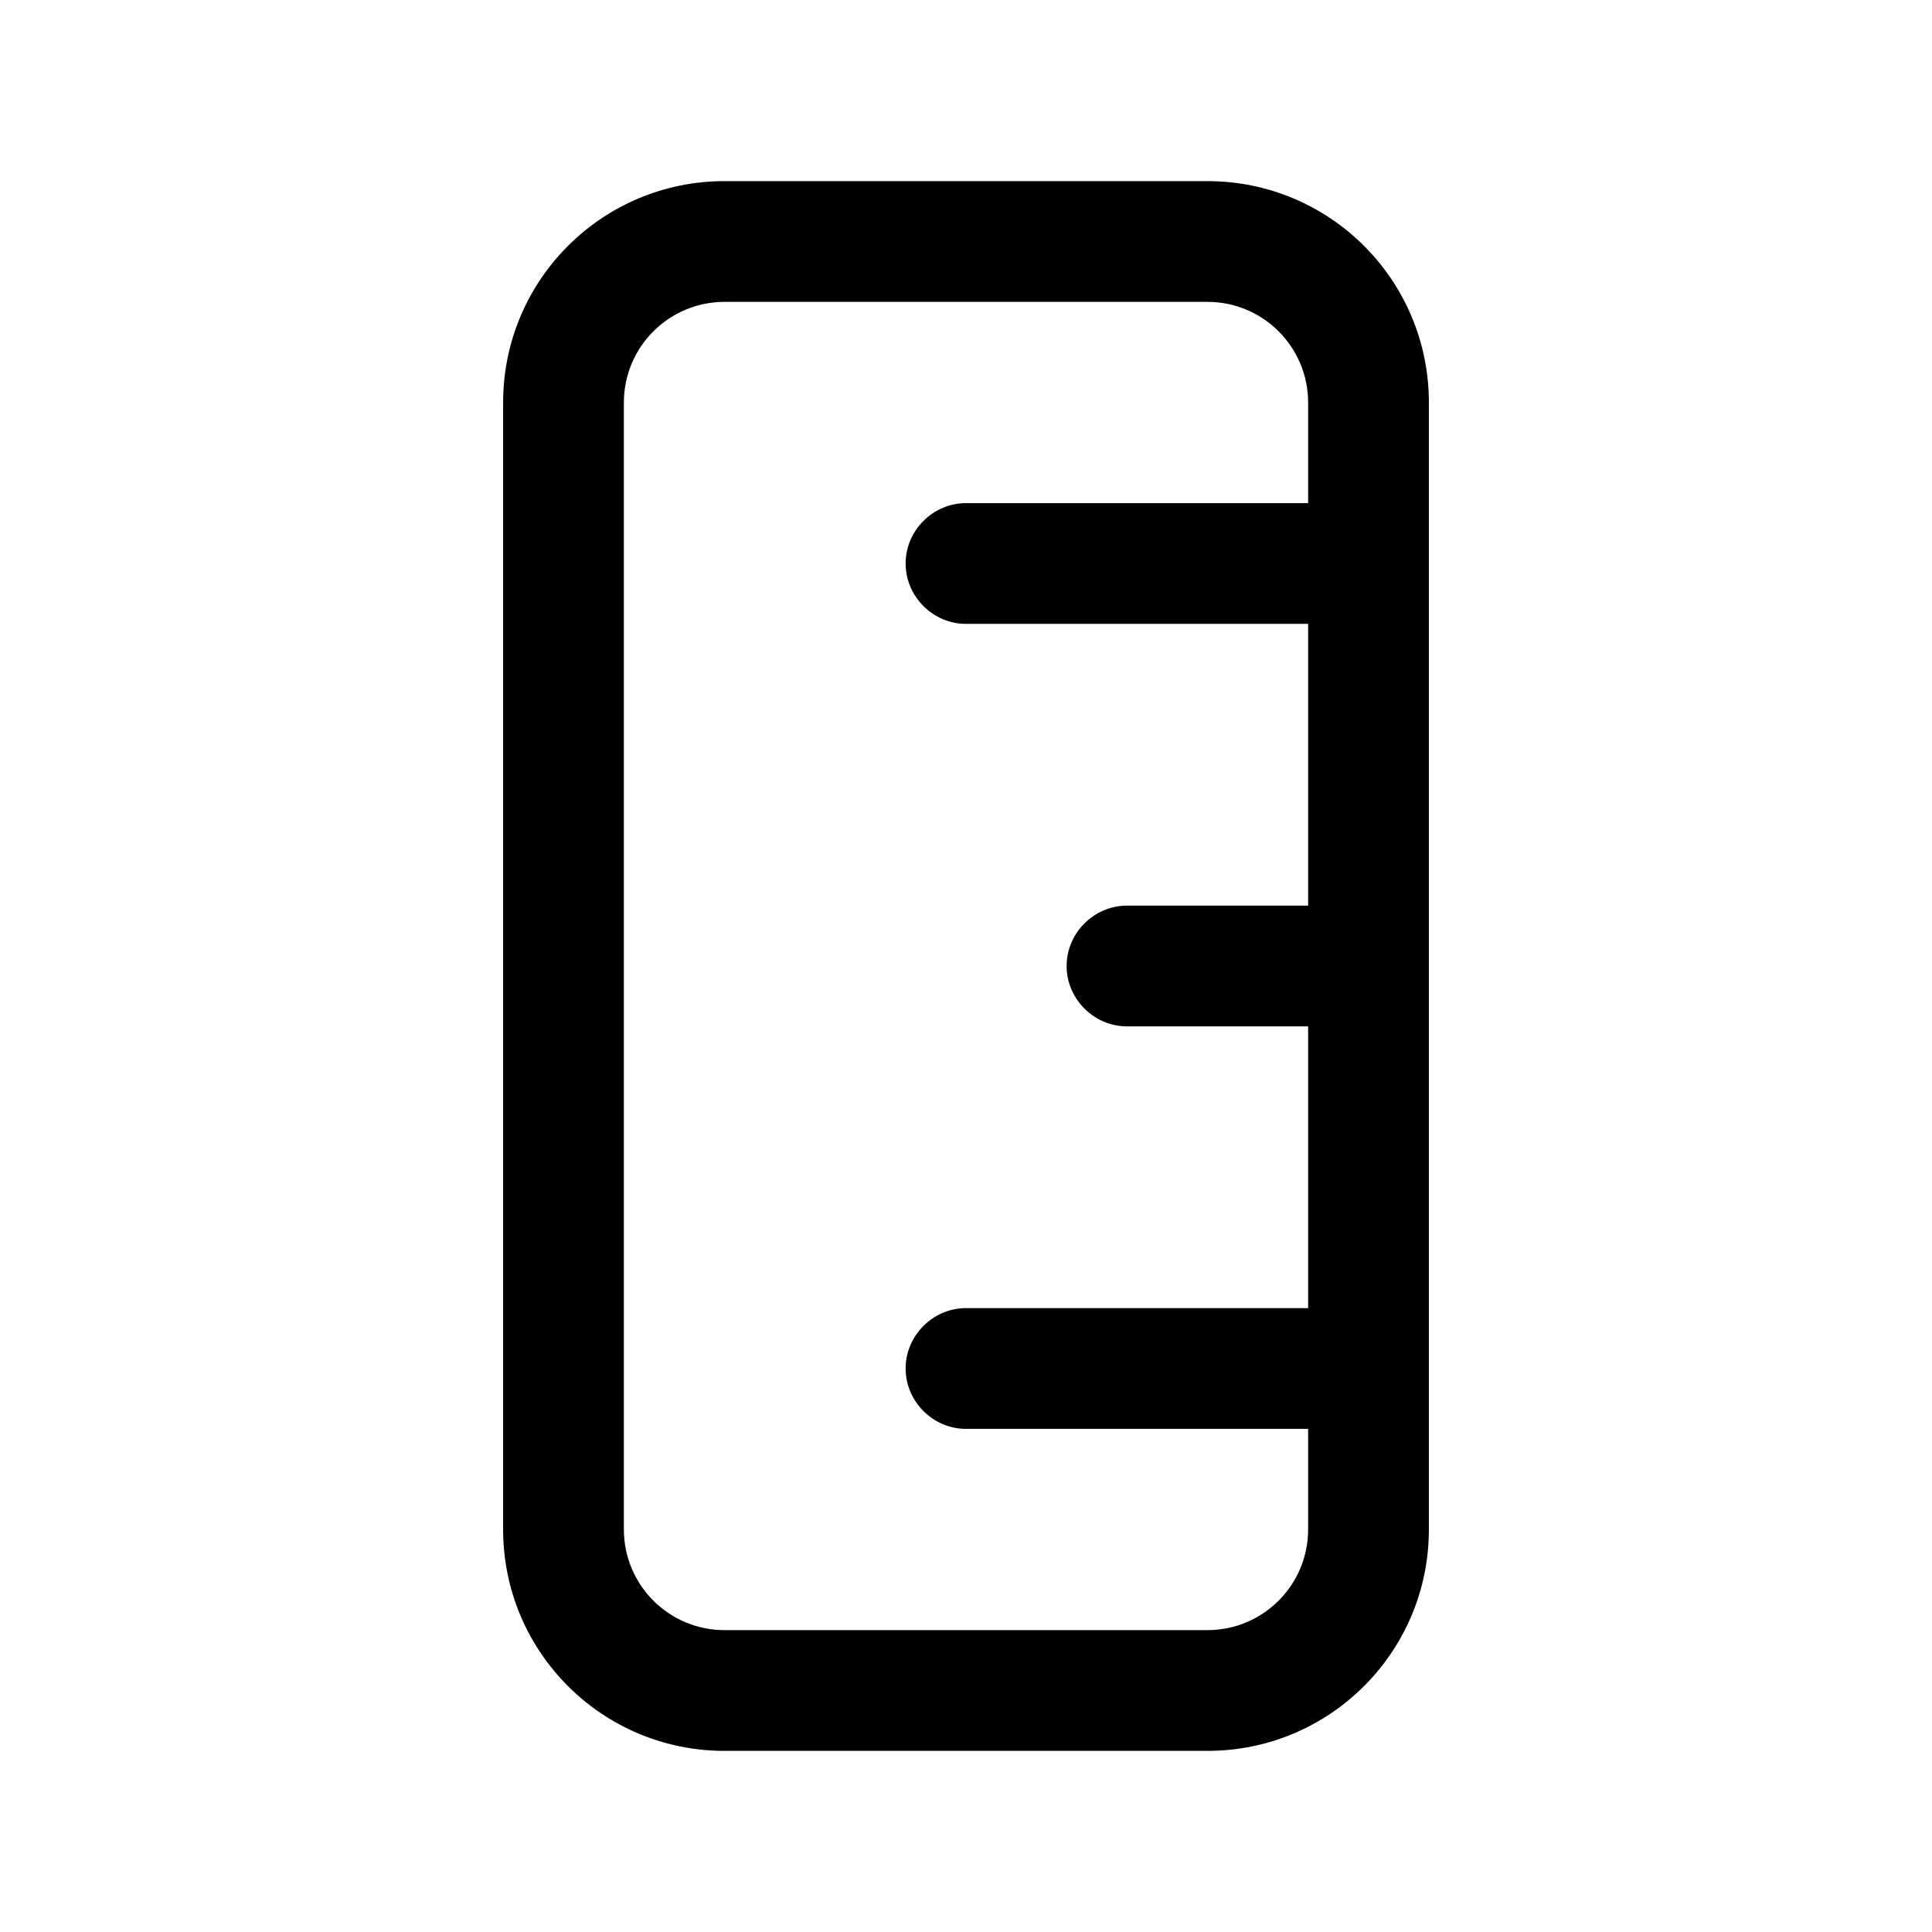 <?xml version="1.0" encoding="UTF-8"?><svg xmlns="http://www.w3.org/2000/svg" viewBox="0 0 24 24"><g id="a"/><g id="b"/><g id="c"/><g id="d"/><g id="e"/><g id="f"/><g id="g"/><g id="h"><path d="M15,2.25h-6c-1.52,0-2.75,1.23-2.75,2.75v14c0,1.52,1.23,2.75,2.75,2.75h6c1.52,0,2.75-1.23,2.75-2.75V5c0-1.52-1.23-2.75-2.75-2.75Zm0,18h-6c-.69,0-1.25-.56-1.25-1.25V5c0-.69,.56-1.25,1.25-1.25h6c.69,0,1.25,.56,1.25,1.25v1.25h-4.25c-.41,0-.75,.34-.75,.75s.34,.75,.75,.75h4.25v3.5h-2.25c-.41,0-.75,.34-.75,.75s.34,.75,.75,.75h2.25v3.5h-4.25c-.41,0-.75,.34-.75,.75s.34,.75,.75,.75h4.25v1.25c0,.69-.56,1.25-1.25,1.25Z"/></g><g id="i"/><g id="j"/><g id="k"/><g id="l"/><g id="m"/><g id="n"/><g id="o"/><g id="p"/><g id="q"/><g id="r"/><g id="s"/><g id="t"/><g id="u"/></svg>